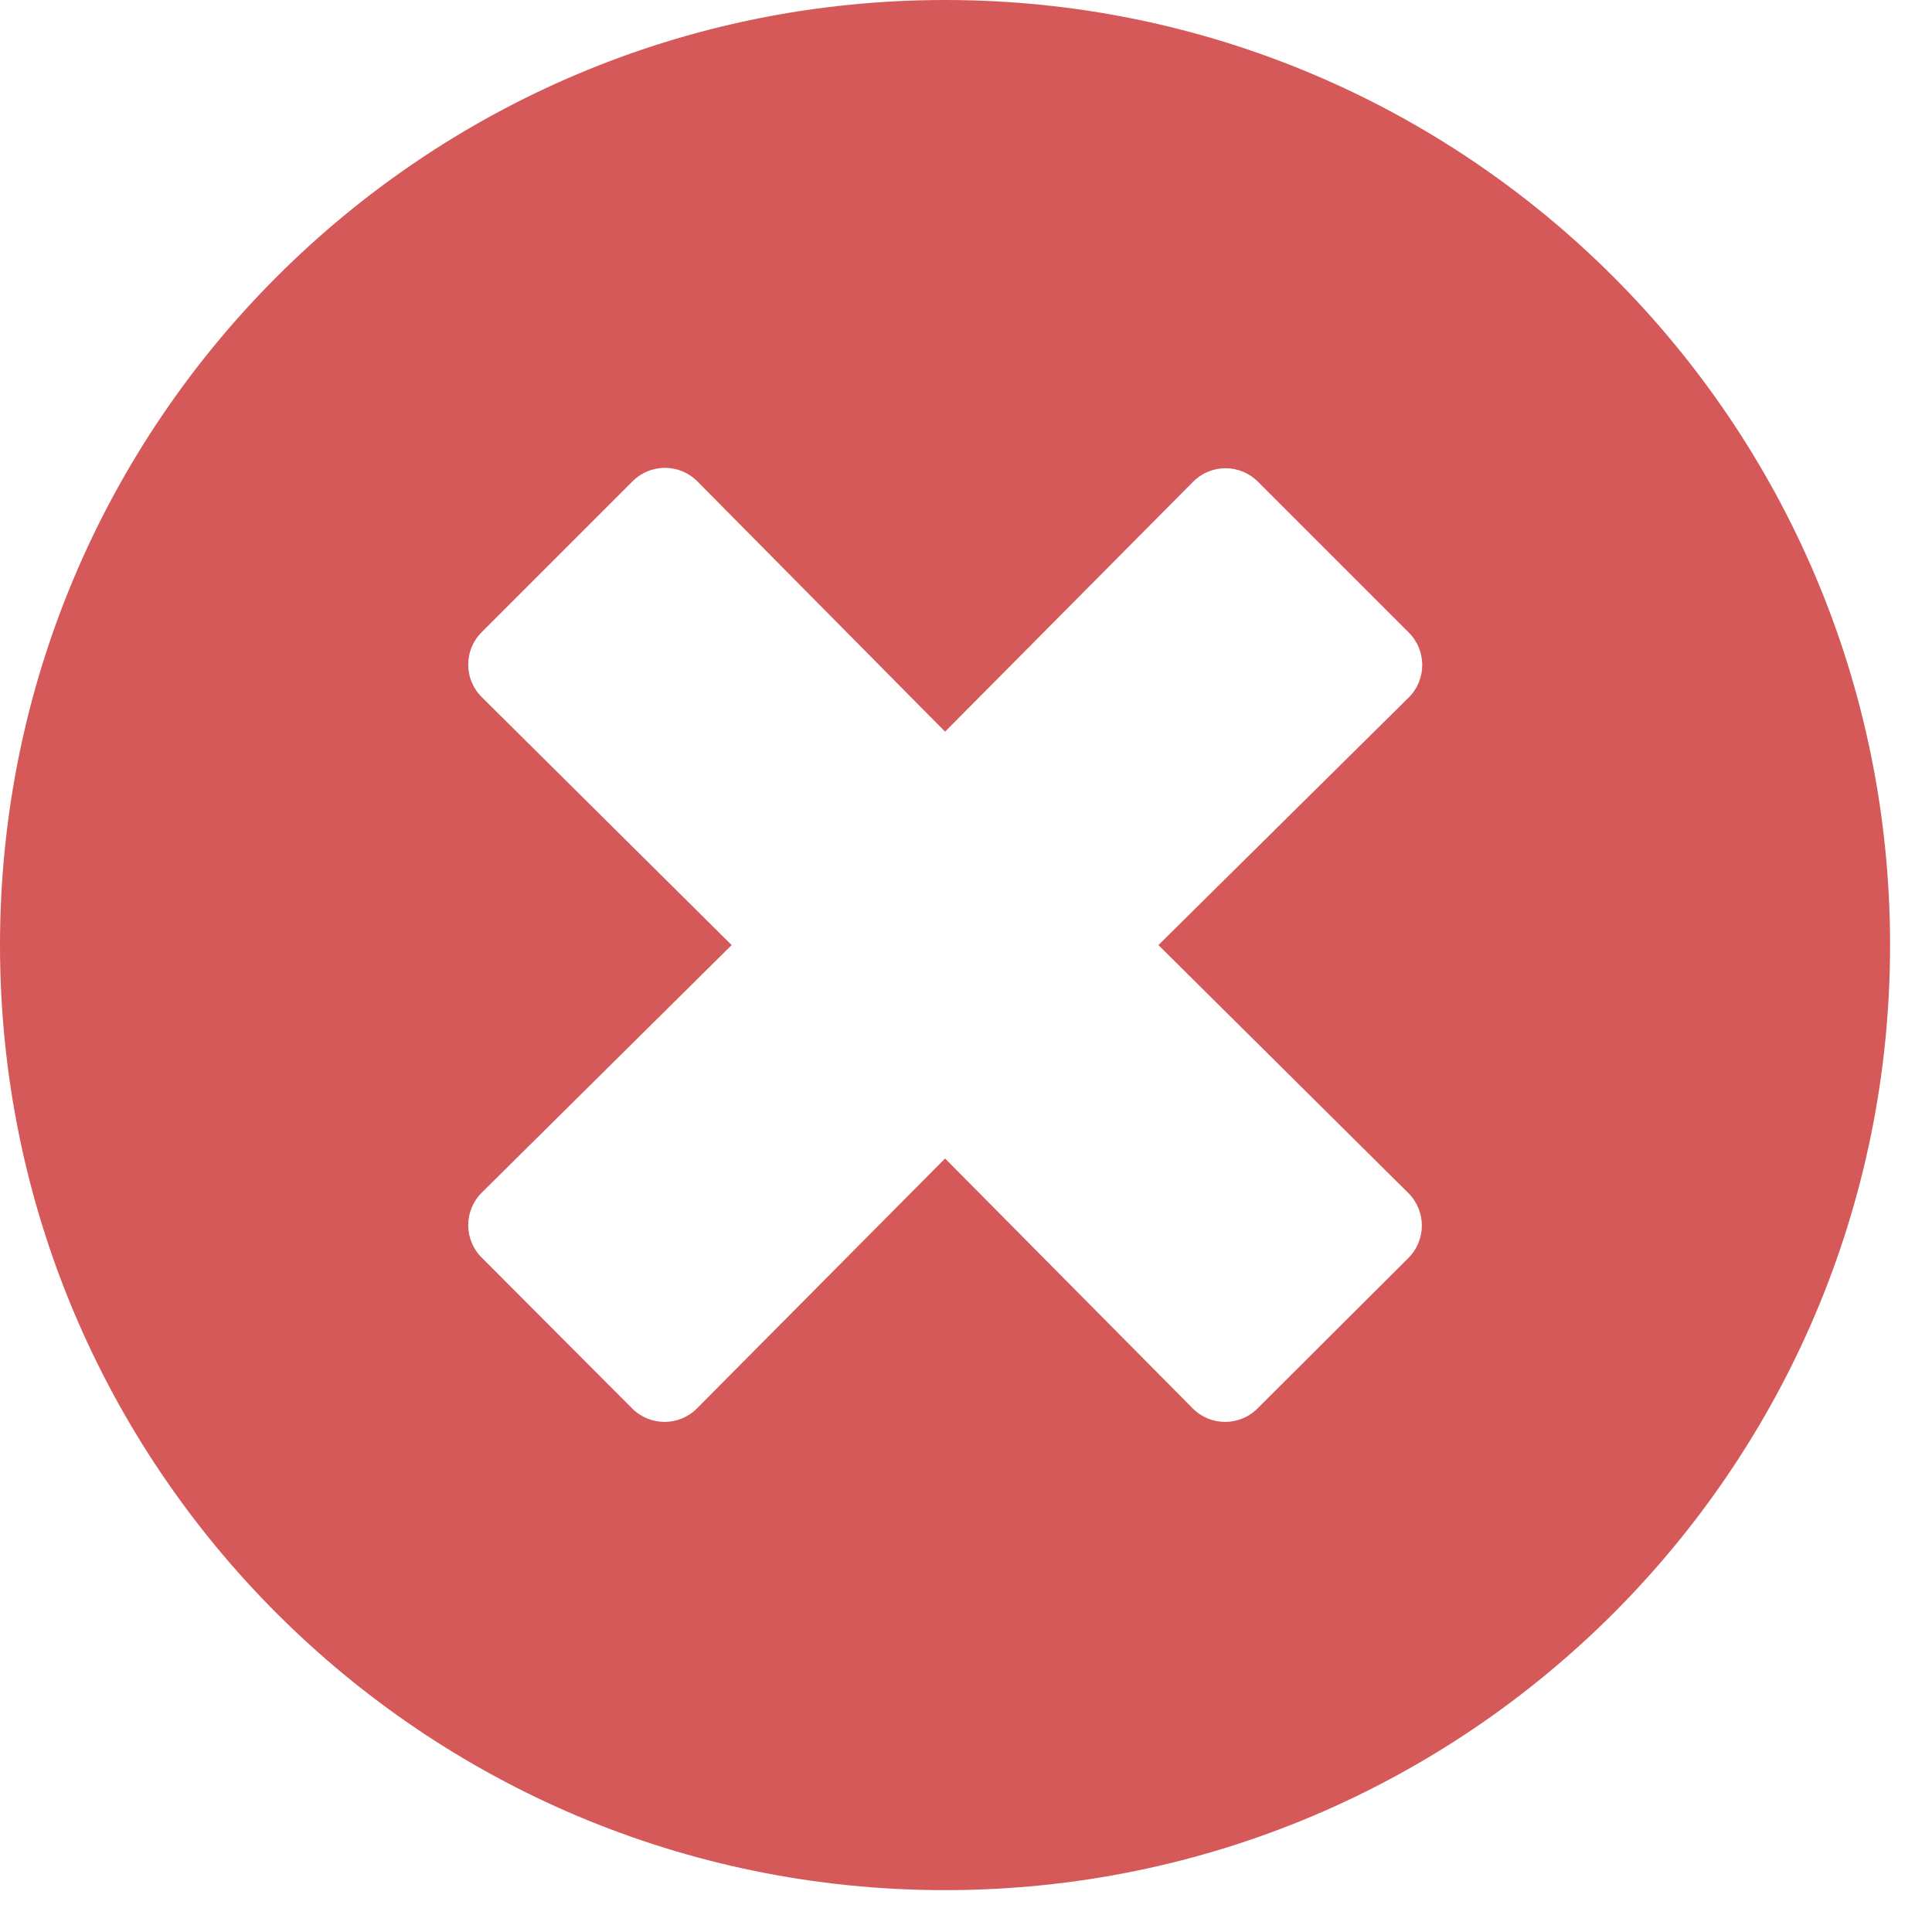 <svg width="30" height="30" viewBox="0 0 30 30" fill="none" xmlns="http://www.w3.org/2000/svg">
<path d="M14.675 0C6.568 0 -0 6.568 -0 14.675C-0 22.782 6.568 29.35 14.675 29.35C22.781 29.35 29.349 22.782 29.349 14.675C29.349 6.568 22.781 0 14.675 0ZM21.87 18.527C22.148 18.805 22.148 19.255 21.87 19.533L19.527 21.87C19.249 22.149 18.799 22.149 18.521 21.87L14.675 17.989L10.822 21.87C10.544 22.149 10.095 22.149 9.816 21.87L7.479 19.527C7.201 19.249 7.201 18.799 7.479 18.521L11.361 14.675L7.479 10.823C7.201 10.545 7.201 10.095 7.479 9.817L9.822 7.474C10.1 7.195 10.55 7.195 10.828 7.474L14.675 11.361L18.527 7.48C18.805 7.201 19.255 7.201 19.533 7.48L21.876 9.823C22.154 10.101 22.154 10.551 21.876 10.829L17.988 14.675L21.87 18.527Z" fill="#D55959"/>
</svg>

